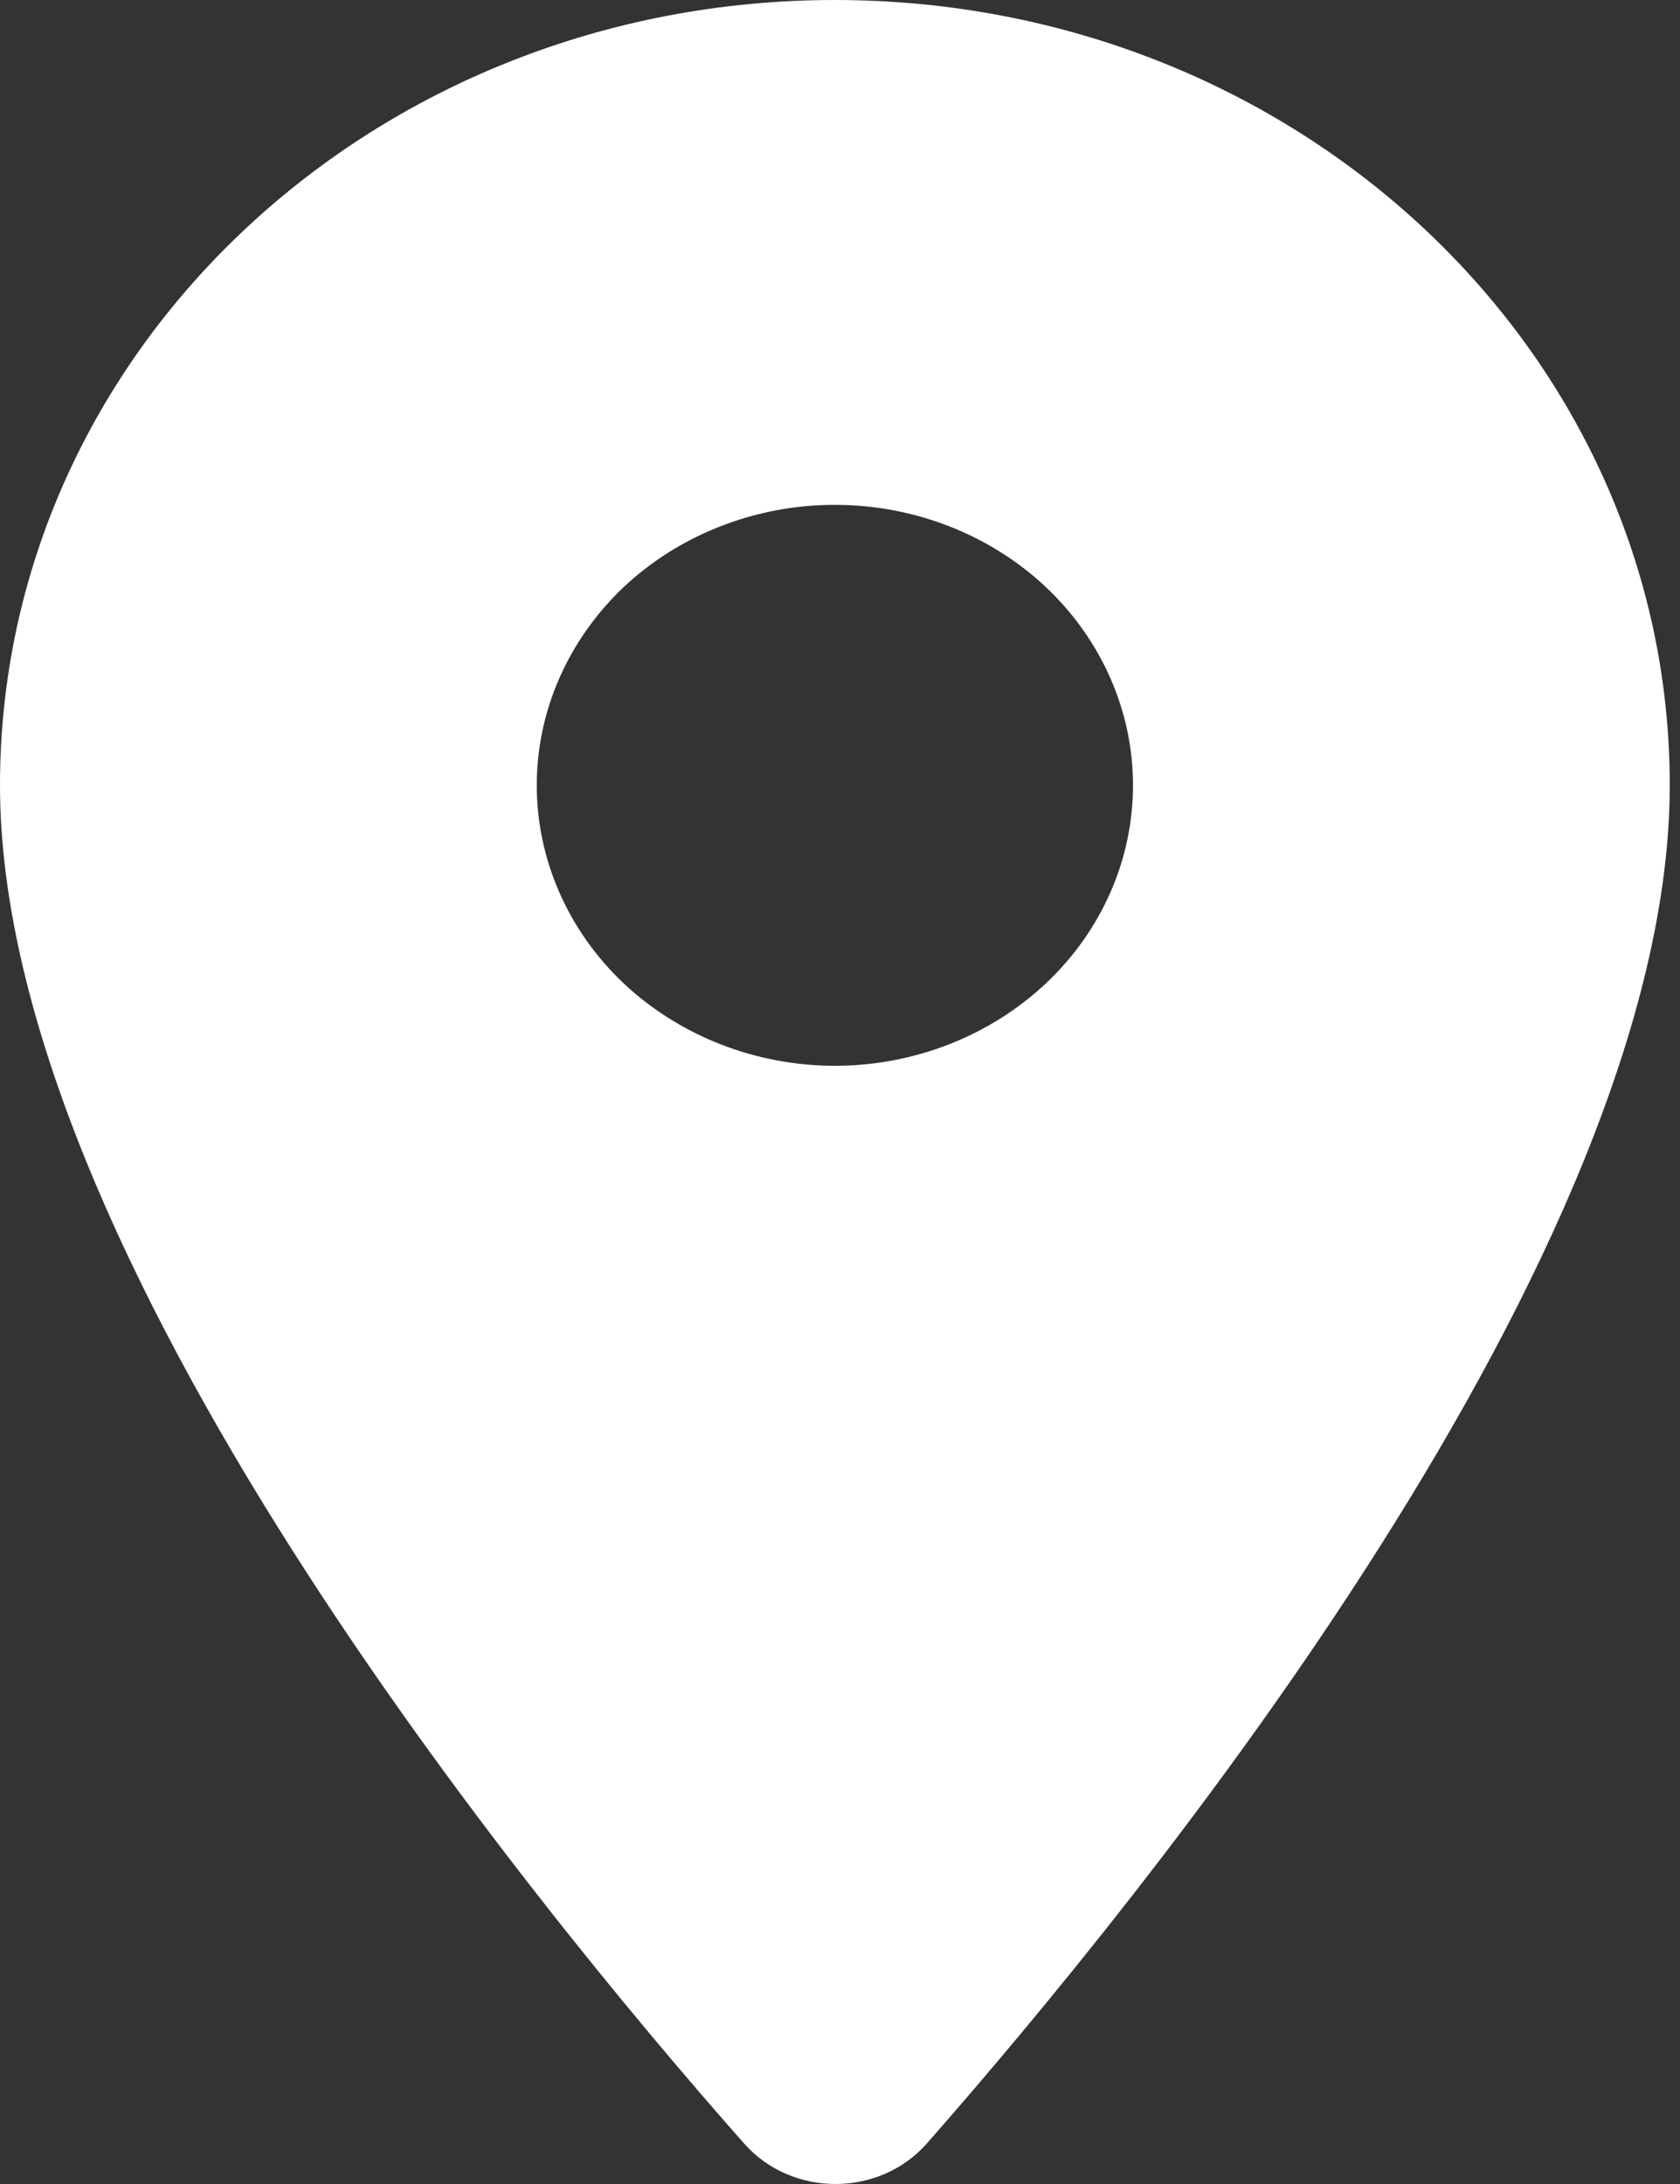 <svg width="10" height="13" viewBox="0 0 10 13" fill="none" xmlns="http://www.w3.org/2000/svg">
<rect x="0" y="0" width="10" height="13" fill="#333333" stroke="none"/>
<path d="M4.969 0C2.222 0 0 2.09 0 4.674C0 7.458 3.138 11.297 4.43 12.76C4.714 13.08 5.232 13.08 5.516 12.76C6.801 11.297 9.939 7.458 9.939 4.674C9.939 2.09 7.717 0 4.969 0ZM4.969 6.344C4.499 6.344 4.047 6.167 3.714 5.855C3.382 5.542 3.195 5.117 3.195 4.674C3.195 4.232 3.382 3.807 3.714 3.493C4.047 3.181 4.499 3.005 4.969 3.005C5.44 3.005 5.891 3.181 6.224 3.493C6.557 3.807 6.744 4.232 6.744 4.674C6.744 5.117 6.557 5.542 6.224 5.855C5.891 6.167 5.44 6.344 4.969 6.344Z" fill="white"/>
</svg>
